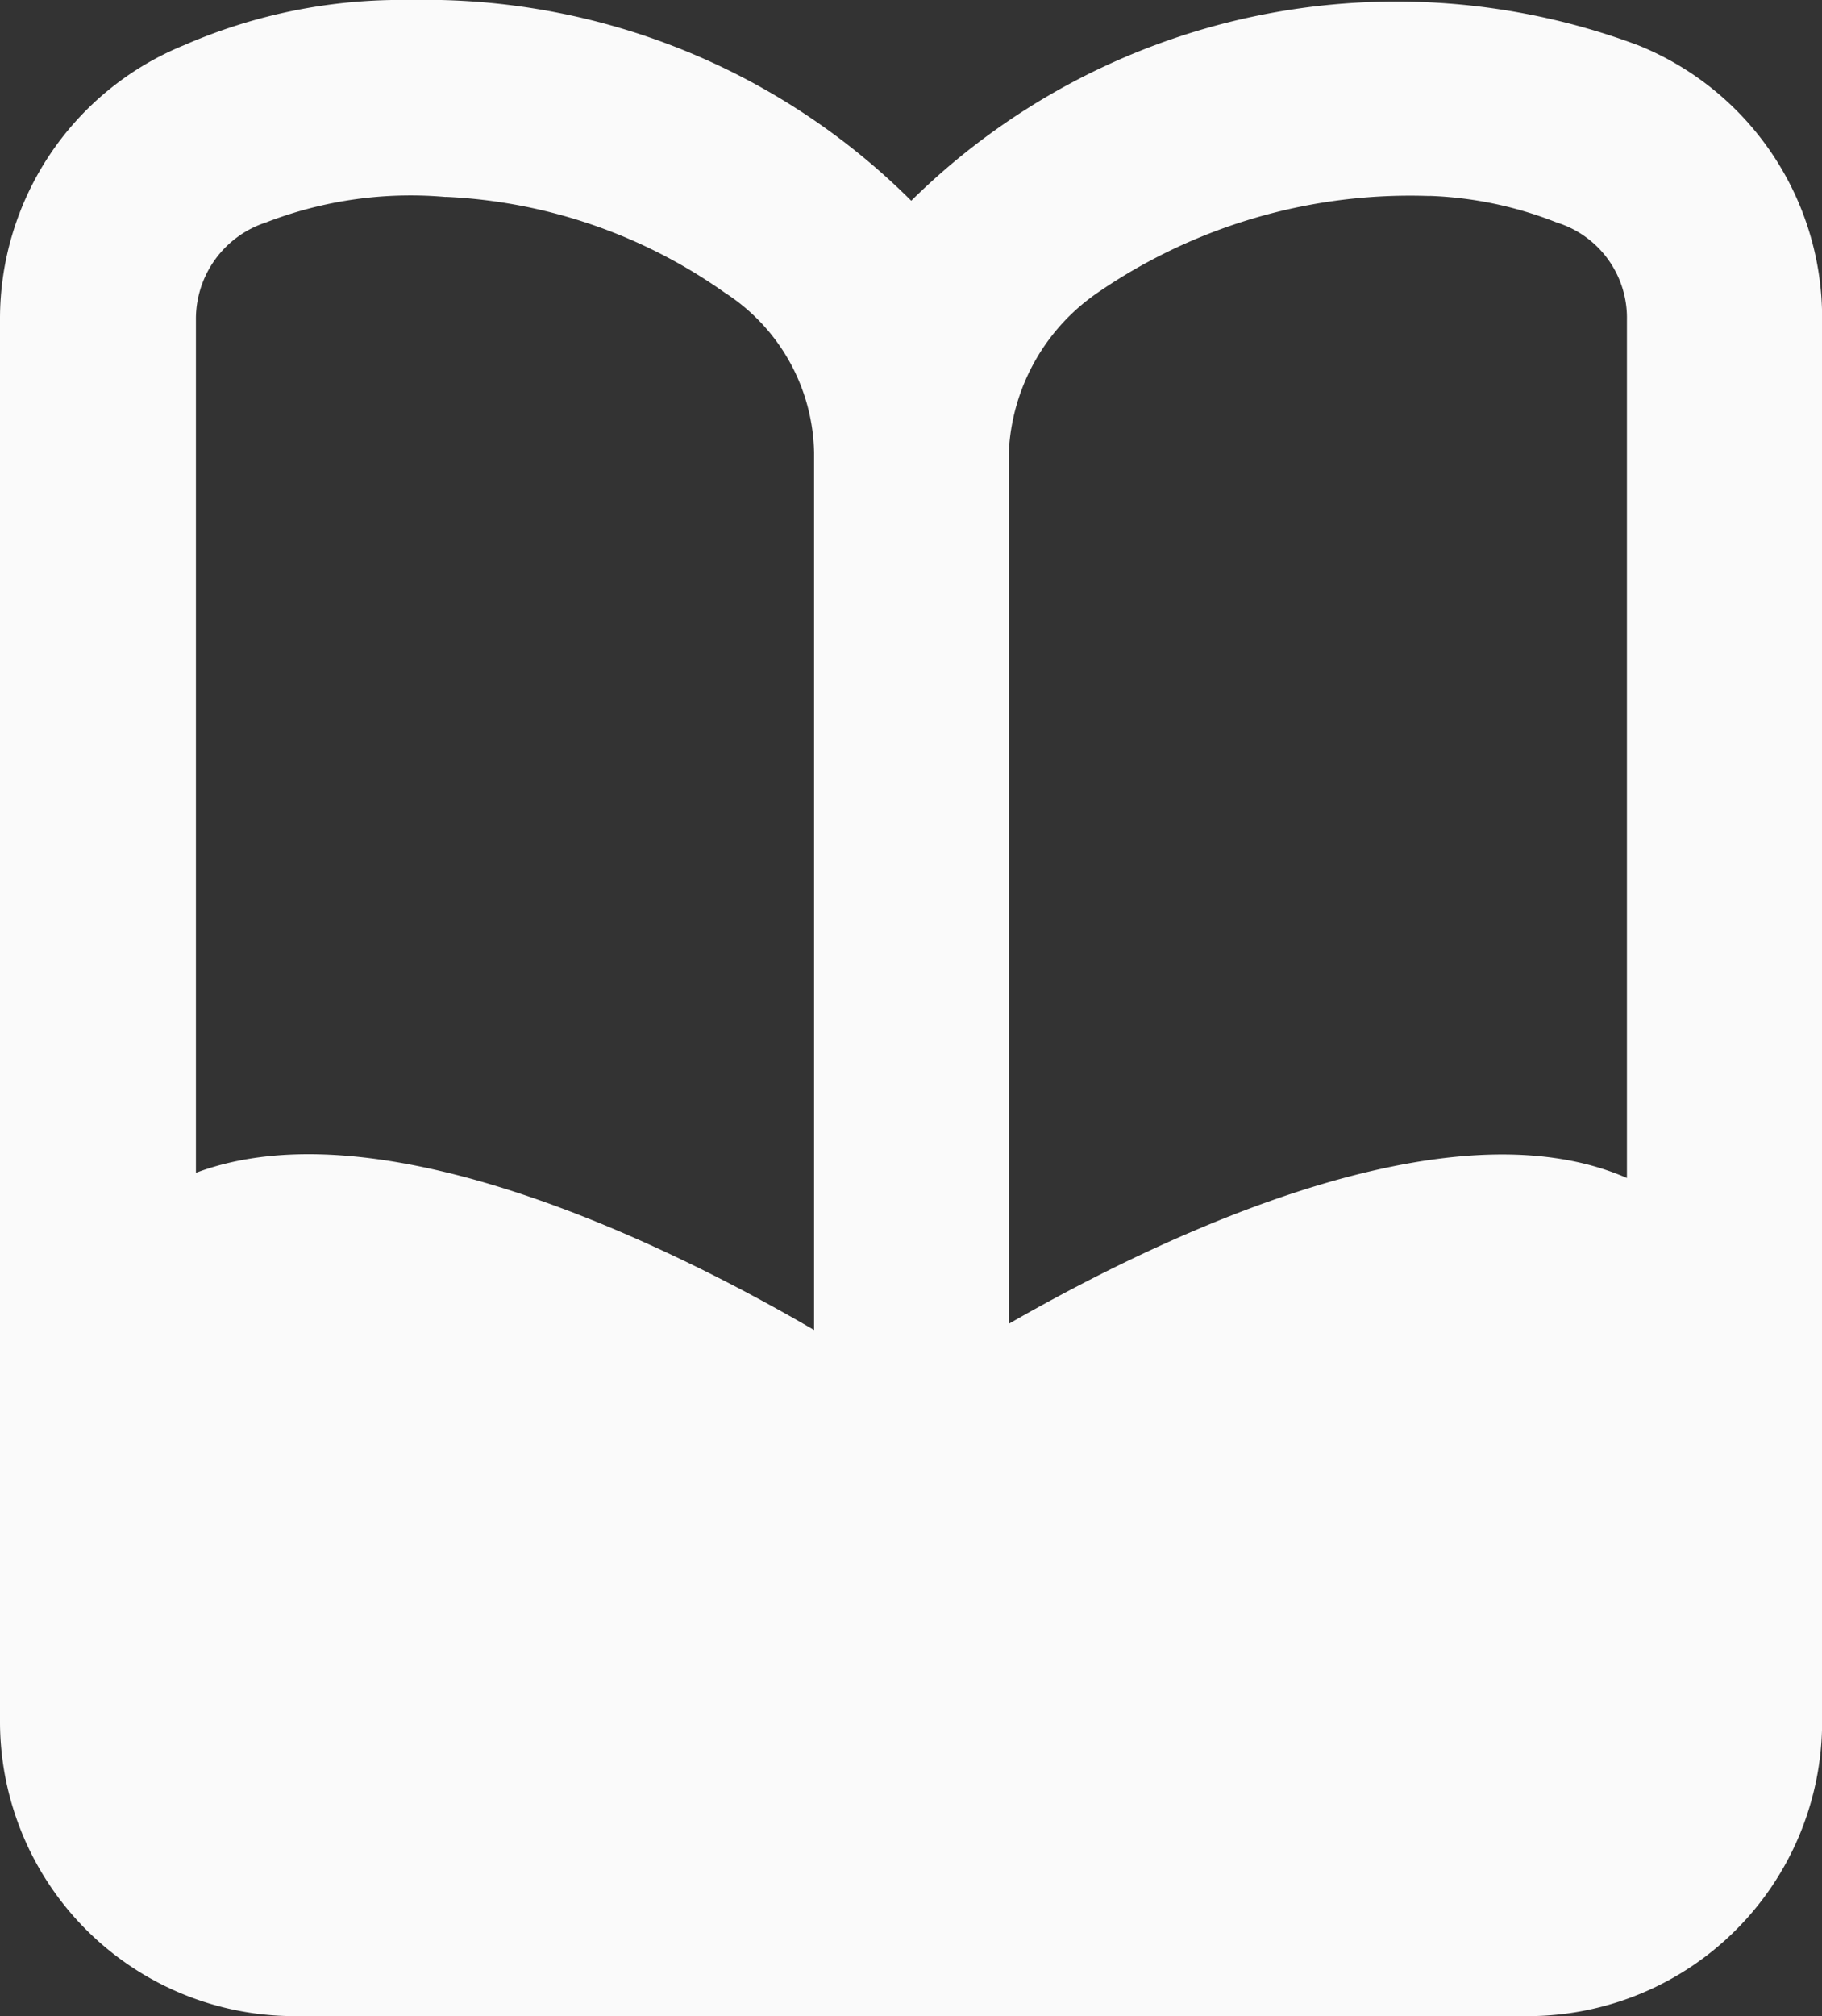 <svg xmlns="http://www.w3.org/2000/svg" width="15" height="16.59" viewBox="0 0 15 16.59">
  <rect x="0" y="0" width="15" height="16.59" fill="#333333" stroke="none"/>
  <g id="layer1" transform="translate(-0.529 -288.674)">
    <g id="g14603" transform="translate(0.529 288.674)">
      <path id="path12183" d="M3.9.141A4.462,4.462,0,0,0,2.044.513,2.431,2.431,0,0,0,.529,2.771V14.32a2.425,2.425,0,0,0,2.412,2.412h10.18a2.422,2.422,0,0,0,2.409-2.412V2.771A2.418,2.418,0,0,0,14.014.513,5.685,5.685,0,0,0,8.031,1.793,5.669,5.669,0,0,0,3.9.141Zm8.4,1.612a3.137,3.137,0,0,1,1.045.219.821.821,0,0,1,.578.8V9.835c-1.479-.649-3.836.48-5.089,1.2V3.866A1.686,1.686,0,0,1,9.565,2.55,4.542,4.542,0,0,1,12.3,1.754Zm-8.1.008a4.309,4.309,0,0,1,2.295.788,1.6,1.6,0,0,1,.736,1.316v7.221c-1.2-.7-3.568-1.866-5.089-1.294V2.771a.835.835,0,0,1,.578-.8A3.3,3.3,0,0,1,4.2,1.762Z" transform="translate(-0.529 -0.141)" fill="#fafafa"/>
    </g>
  </g>
</svg>
